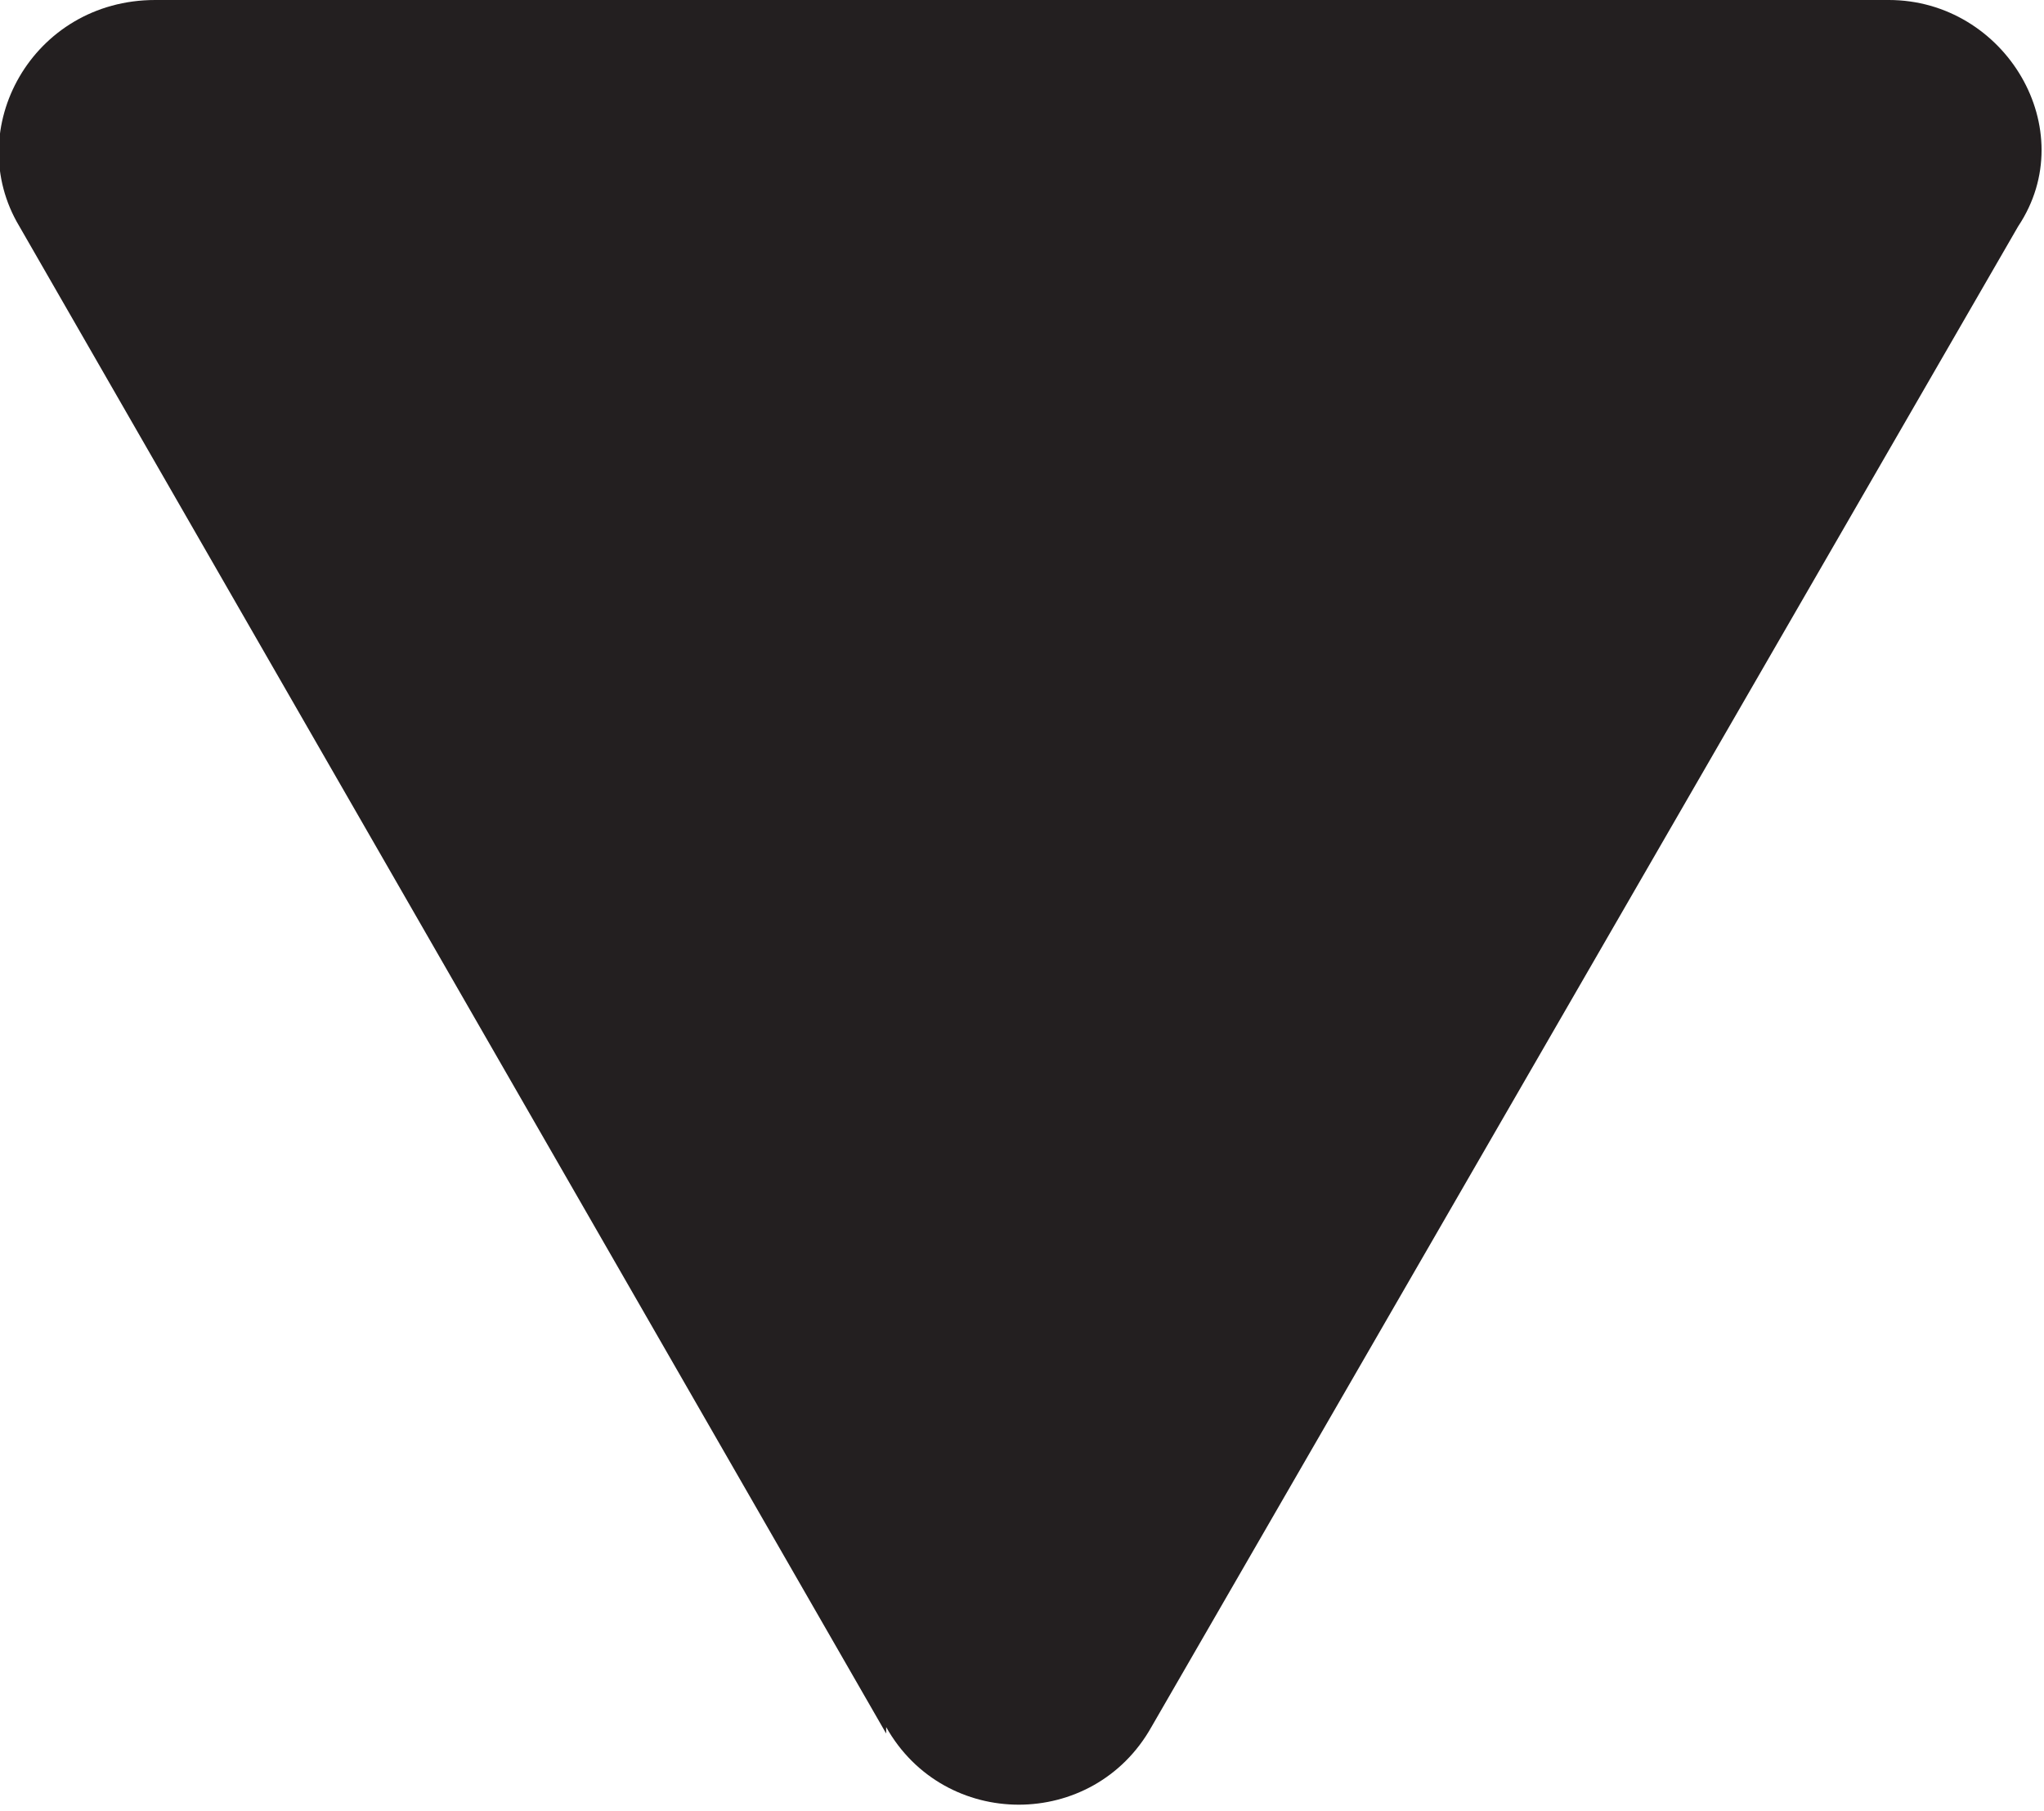 <?xml version="1.0" encoding="UTF-8"?>
<svg id="Layer_1" data-name="Layer 1" xmlns="http://www.w3.org/2000/svg" version="1.1" viewBox="0 0 31.6 28">
  <defs>
    <style>
      .cls-1 {
        fill: #231f20;
        stroke-width: 0px;
      }
    </style>
  </defs>
  <path class="cls-1" d="M13.7,26.8L.3,3.5C-.6,2,.5,0,2.4,0h26.8c1.8,0,3,2,2,3.5l-13.4,23.2c-.9,1.6-3.2,1.6-4.1,0Z"/>
</svg>